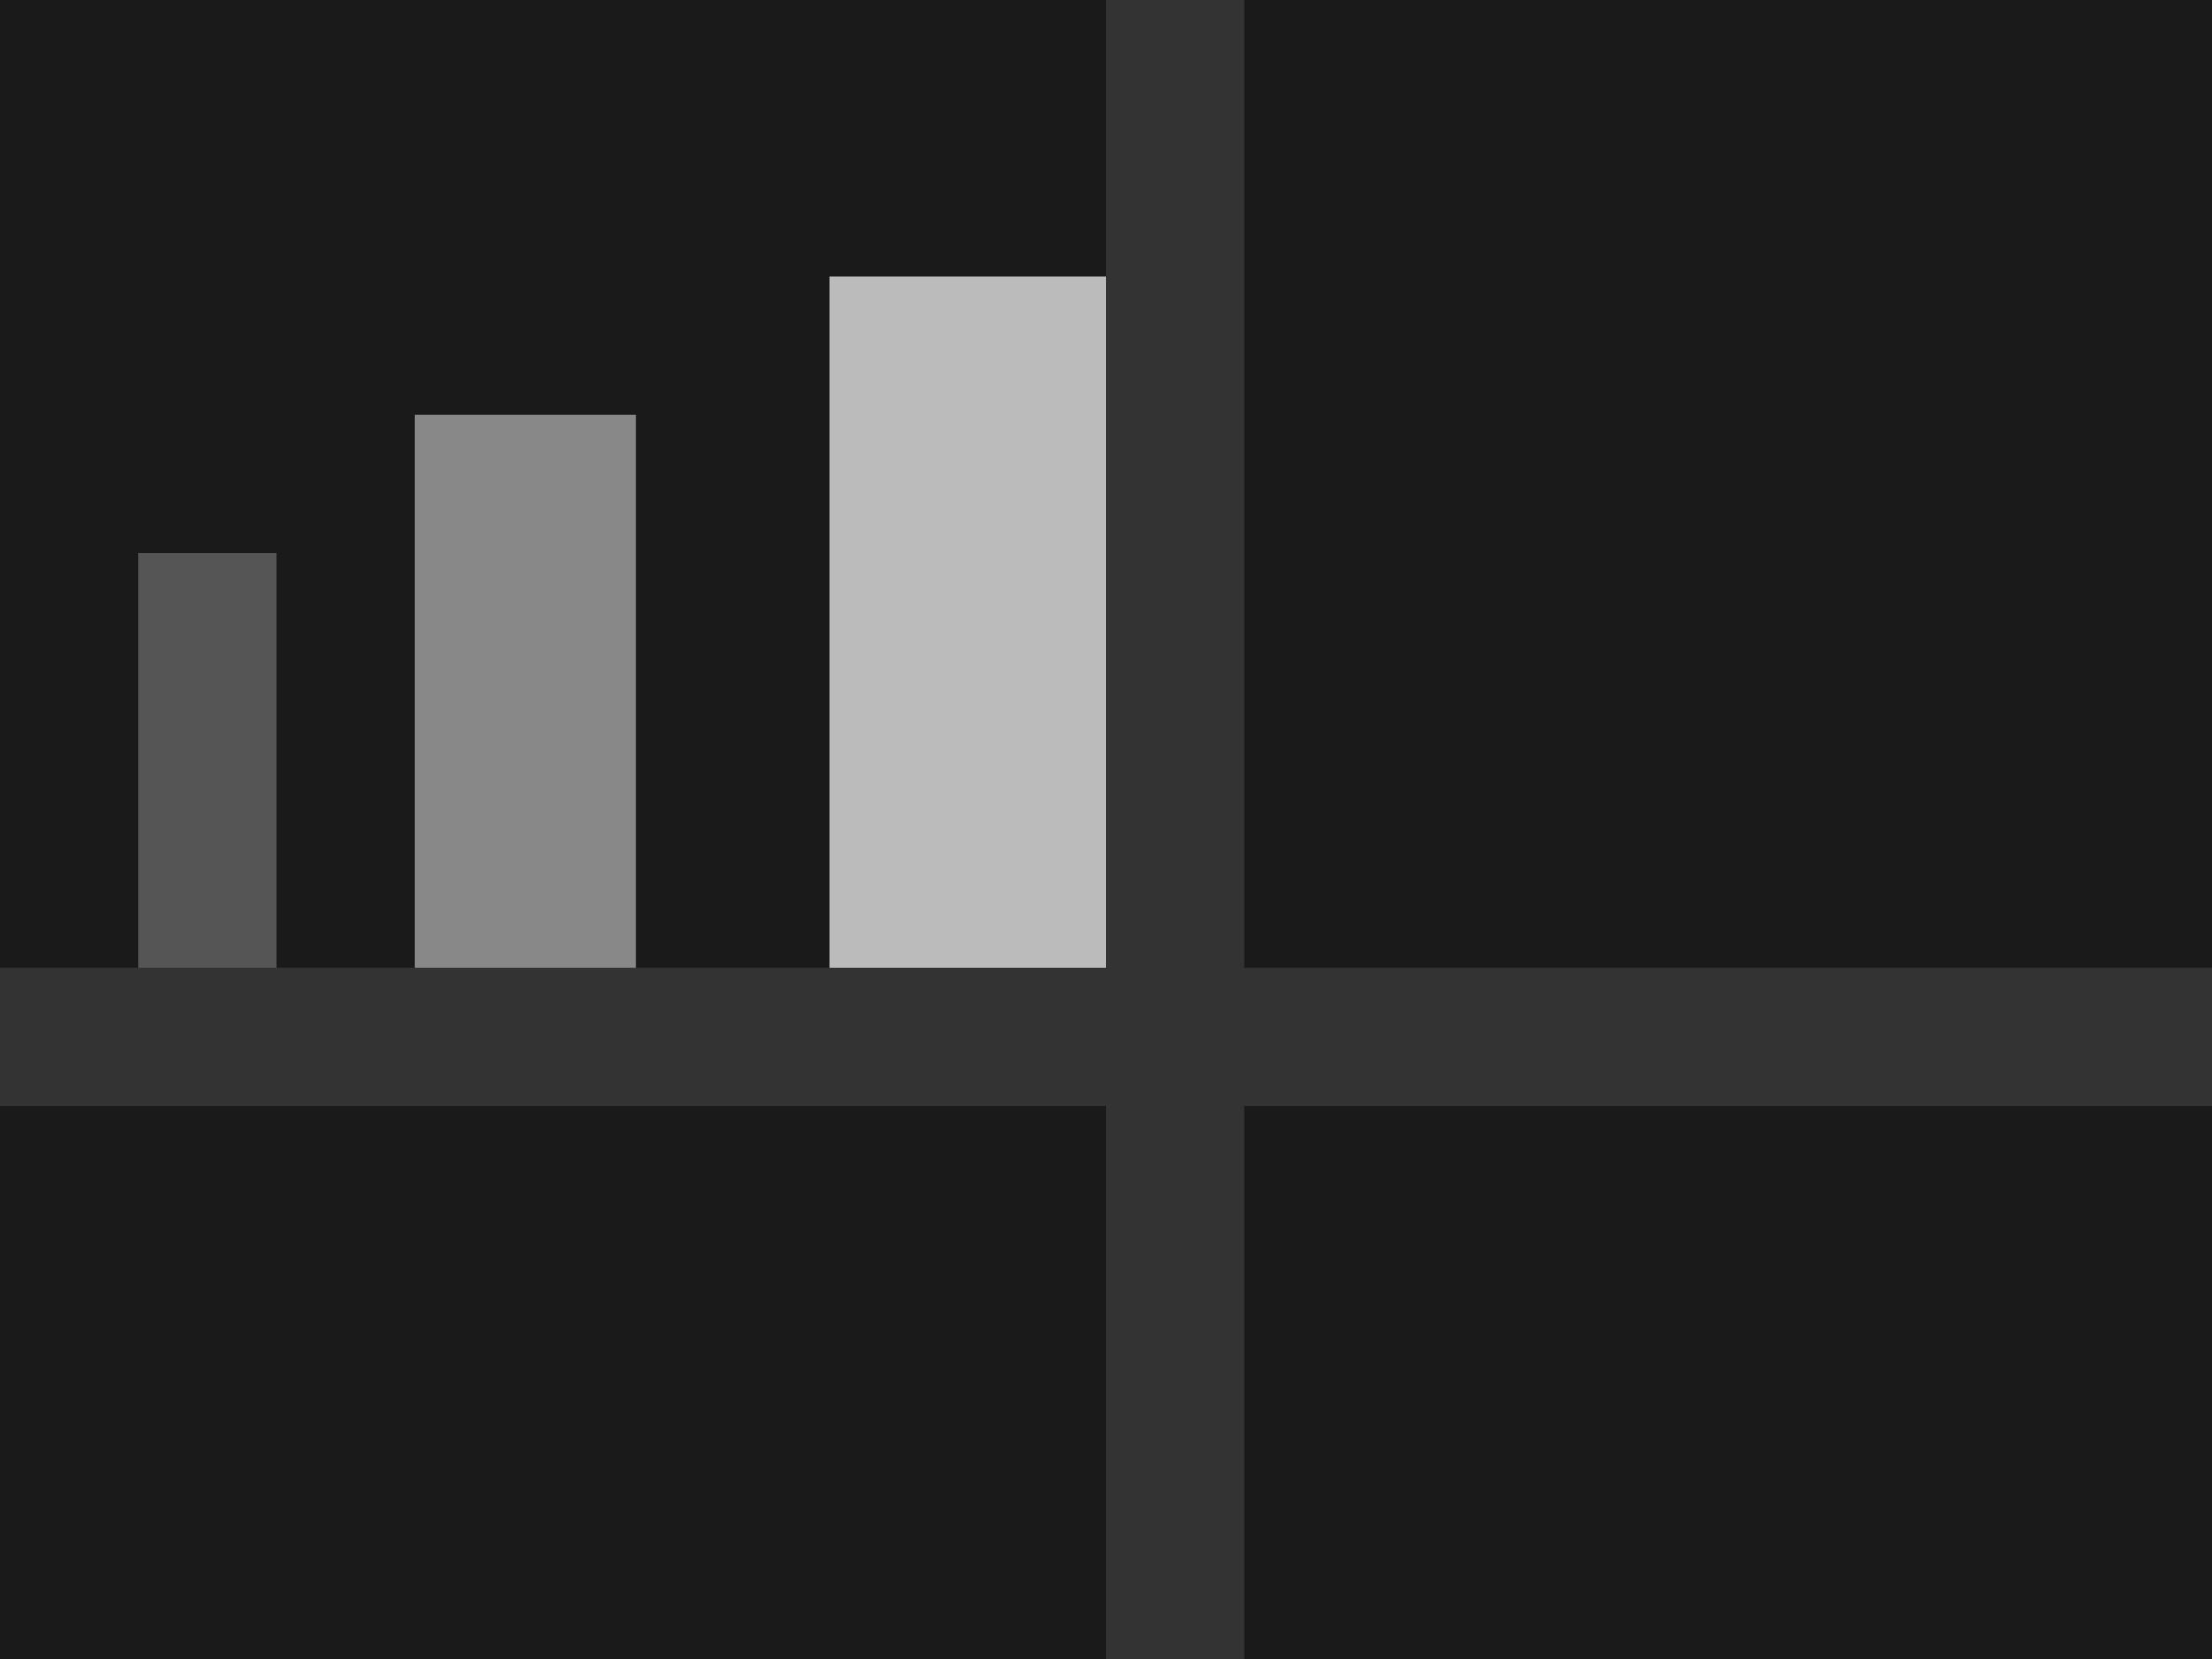 <svg xmlns="http://www.w3.org/2000/svg" viewBox="0 0 800 600" width="100%" height="100%">
    <!-- Fondo -->
    <rect x="0" y="0" width="800" height="600" fill="#1a1a1a" />

    <!-- Edificios -->
    <rect x="50" y="200" width="50" height="200" fill="#555" />
    <rect x="150" y="150" width="80" height="250" fill="#888" />
    <rect x="300" y="100" width="100" height="300" fill="#bbb" />

    <!-- Calles -->
    <rect x="0" y="350" width="800" height="50" fill="#333" />
    <rect x="400" y="0" width="50" height="600" fill="#333" />

    <!-- Detalles adicionales -->
    <!-- Agrega más elementos SVG según sea necesario -->

</svg>
